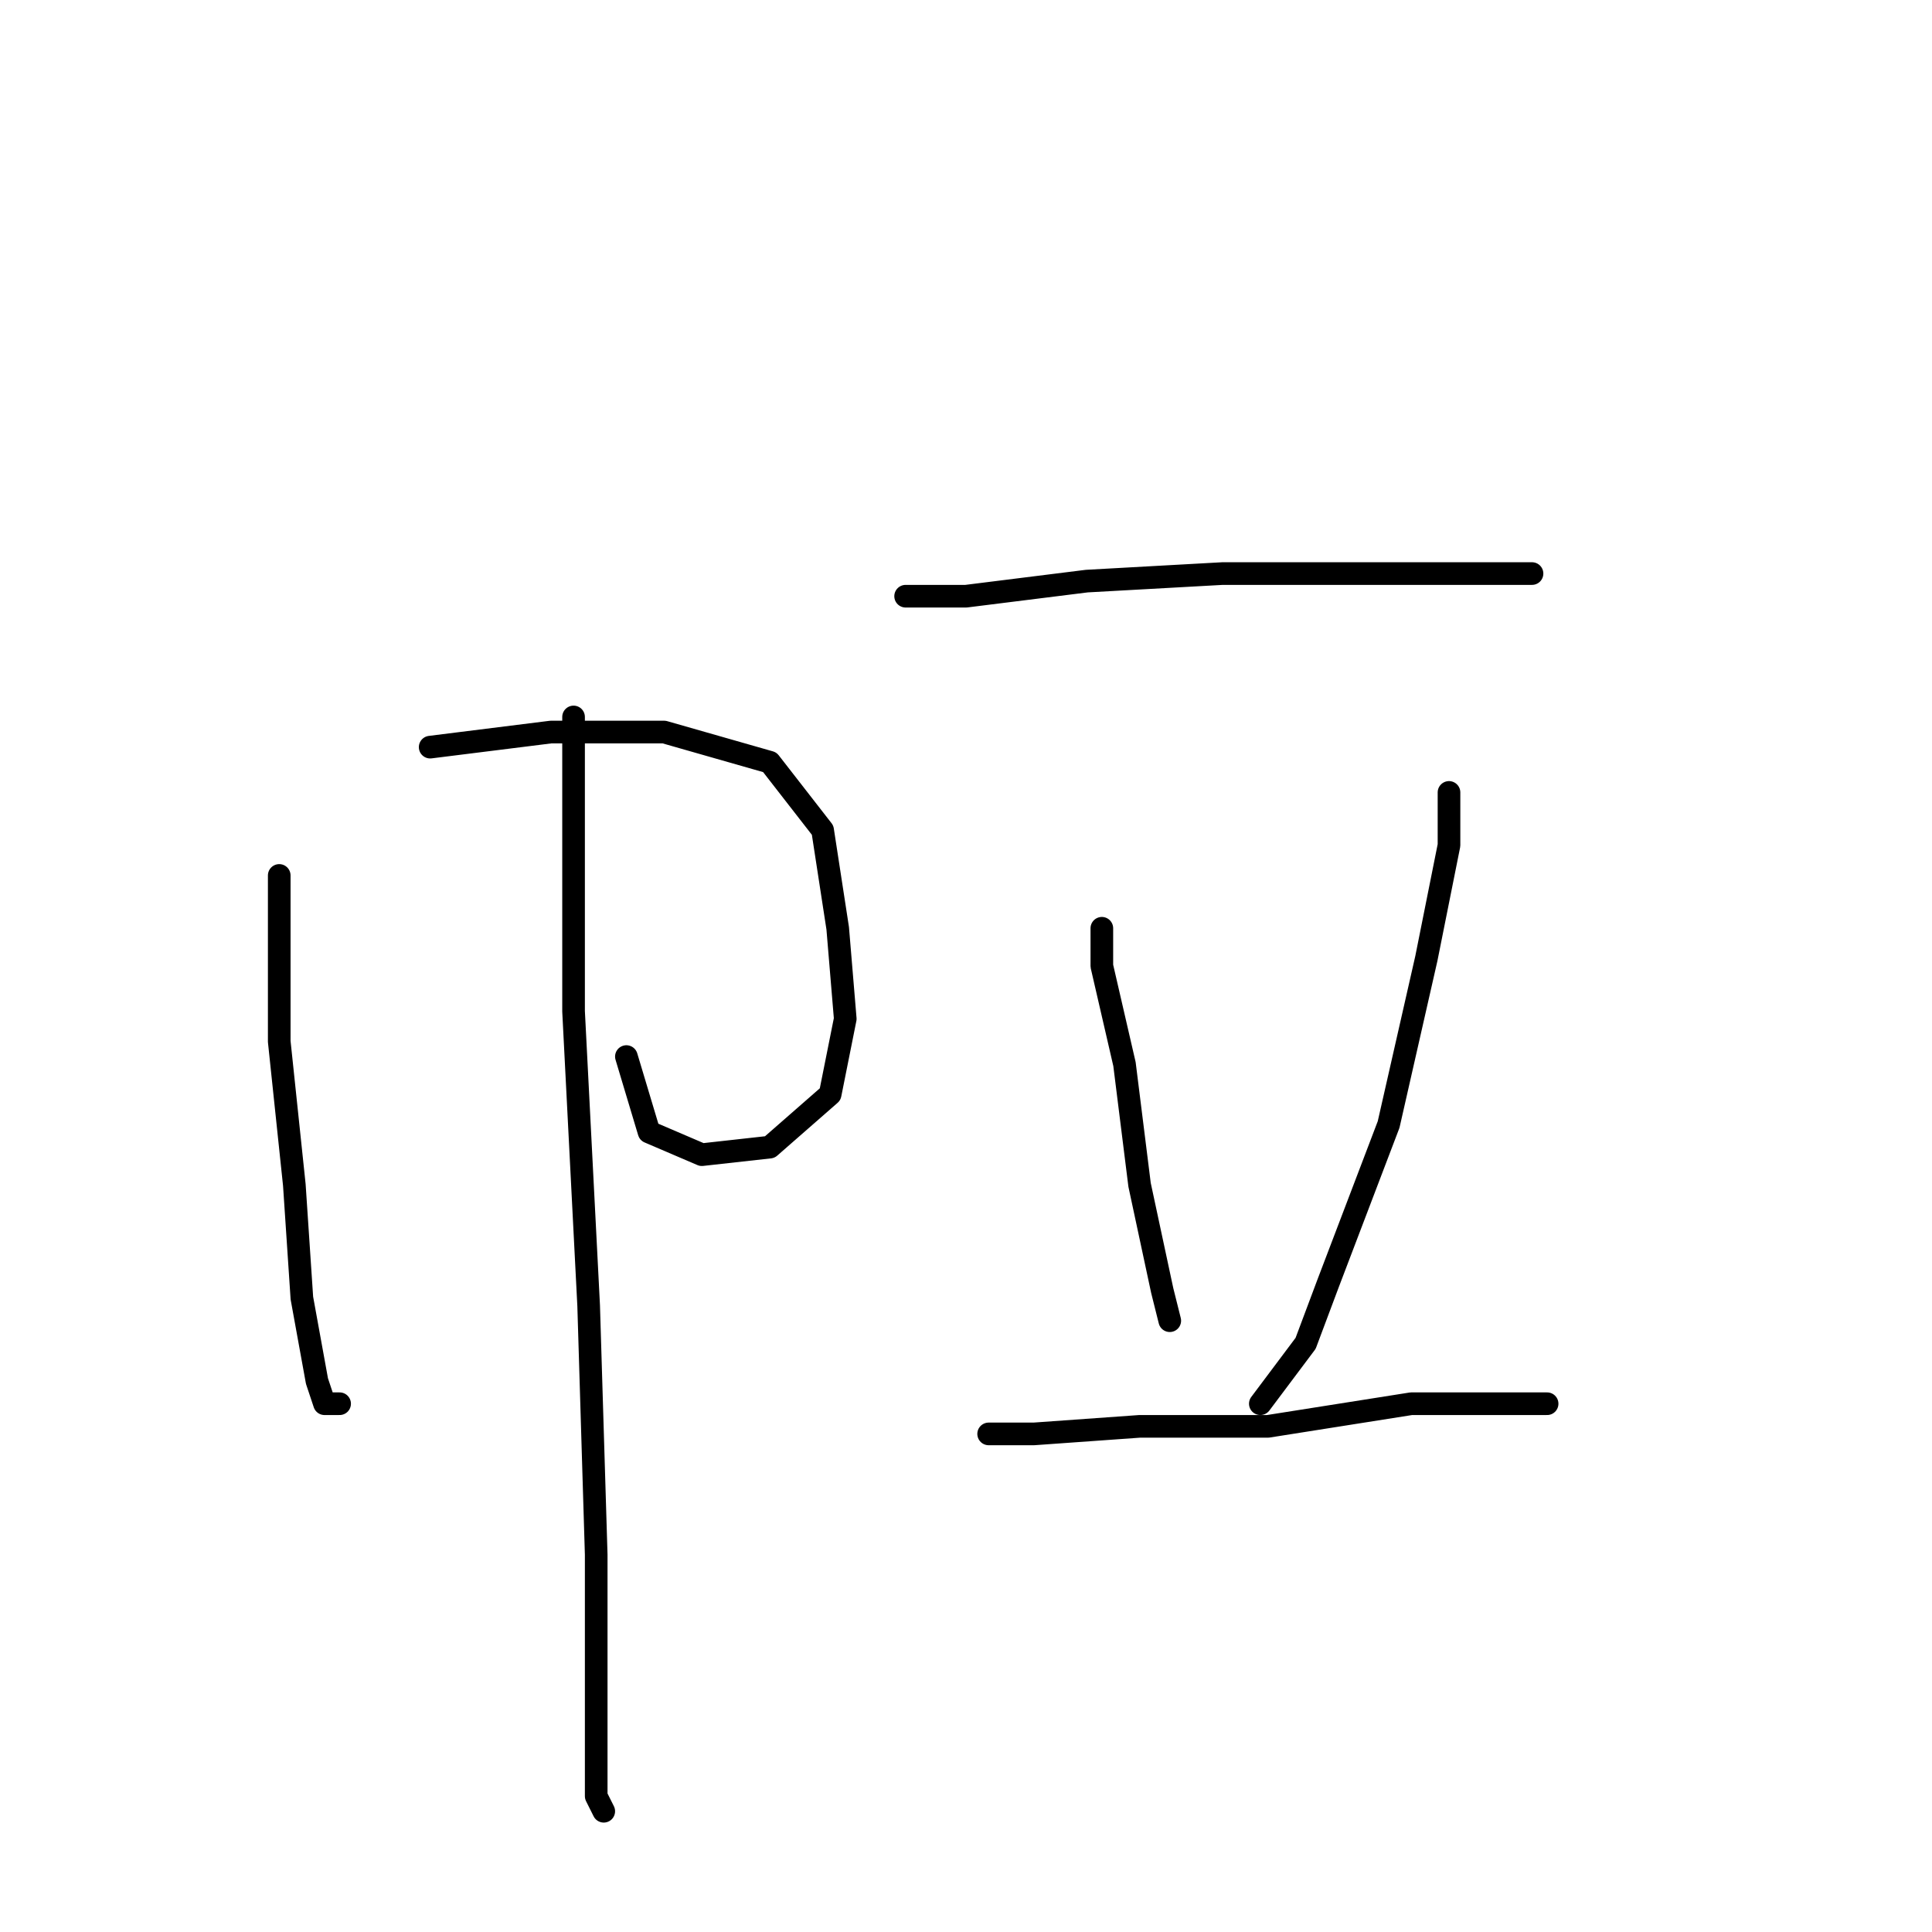 <?xml version="1.0" standalone="no"?>
    <svg width="256" height="256" xmlns="http://www.w3.org/2000/svg" version="1.1">
    <polyline stroke="black" stroke-width="3" stroke-linecap="round" fill="transparent" stroke-linejoin="round" points="37 116 37 123 37 138 39 157 40 172 42 183 43 186 45 186 45 186 " />
        <polyline stroke="black" stroke-width="3" stroke-linecap="round" fill="transparent" stroke-linejoin="round" points="57 99 73 97 88 97 102 101 109 110 111 123 112 135 110 145 102 152 93 153 86 150 83 140 83 140 " />
        <polyline stroke="black" stroke-width="3" stroke-linecap="round" fill="transparent" stroke-linejoin="round" points="76 95 76 134 78 173 79 206 79 226 79 238 80 240 80 240 " />
        <polyline stroke="black" stroke-width="3" stroke-linecap="round" fill="transparent" stroke-linejoin="round" points="120 79 128 79 144 77 162 76 171 76 192 76 201 76 203 76 203 76 " />
        <polyline stroke="black" stroke-width="3" stroke-linecap="round" fill="transparent" stroke-linejoin="round" points="146 123 146 128 149 141 151 157 154 171 155 175 155 175 " />
        <polyline stroke="black" stroke-width="3" stroke-linecap="round" fill="transparent" stroke-linejoin="round" points="192 105 192 112 189 127 184 149 176 170 173 178 167 186 167 186 " />
        <polyline stroke="black" stroke-width="3" stroke-linecap="round" fill="transparent" stroke-linejoin="round" points="131 190 137 190 151 189 168 189 187 186 205 186 205 186 " />
        </svg>